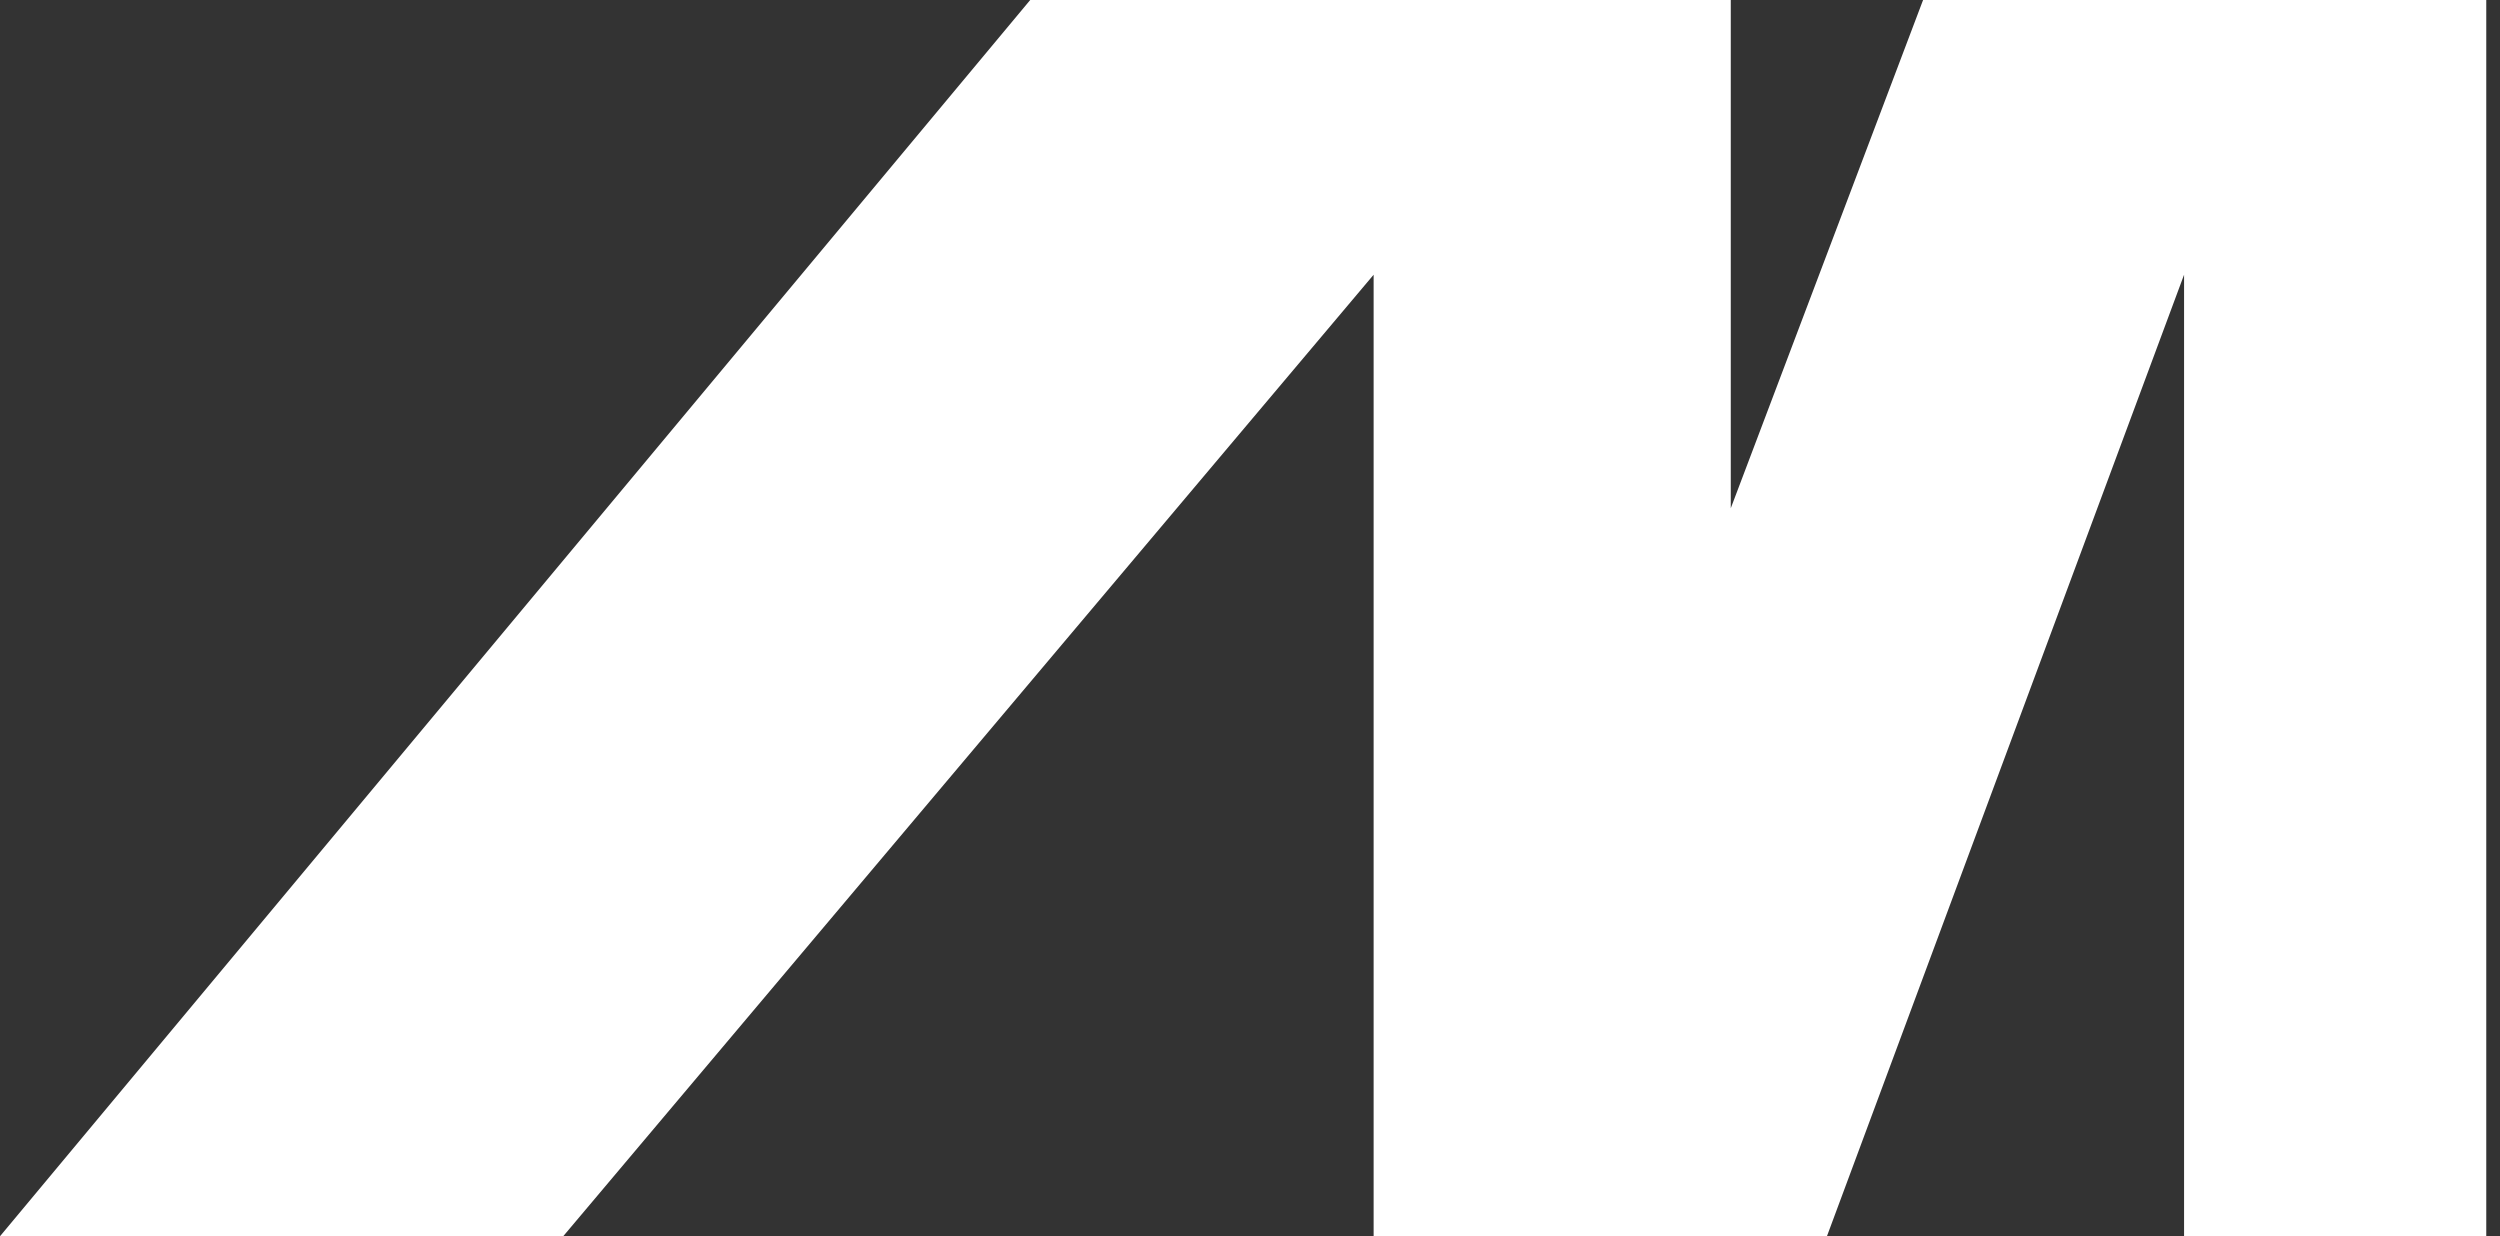 <svg width="91" height="45" viewBox="0 0 91 45" fill="none" xmlns="http://www.w3.org/2000/svg">
<rect x="0" y="0" width="91" height="45" fill="#333333" stroke="none"/>
<path d="M37.5 0L0 45H20.5L50 10V45H66.5L79.5 10V45H90.5V0H70L63 18.5V0H37.5Z" fill="white"/>
</svg>
